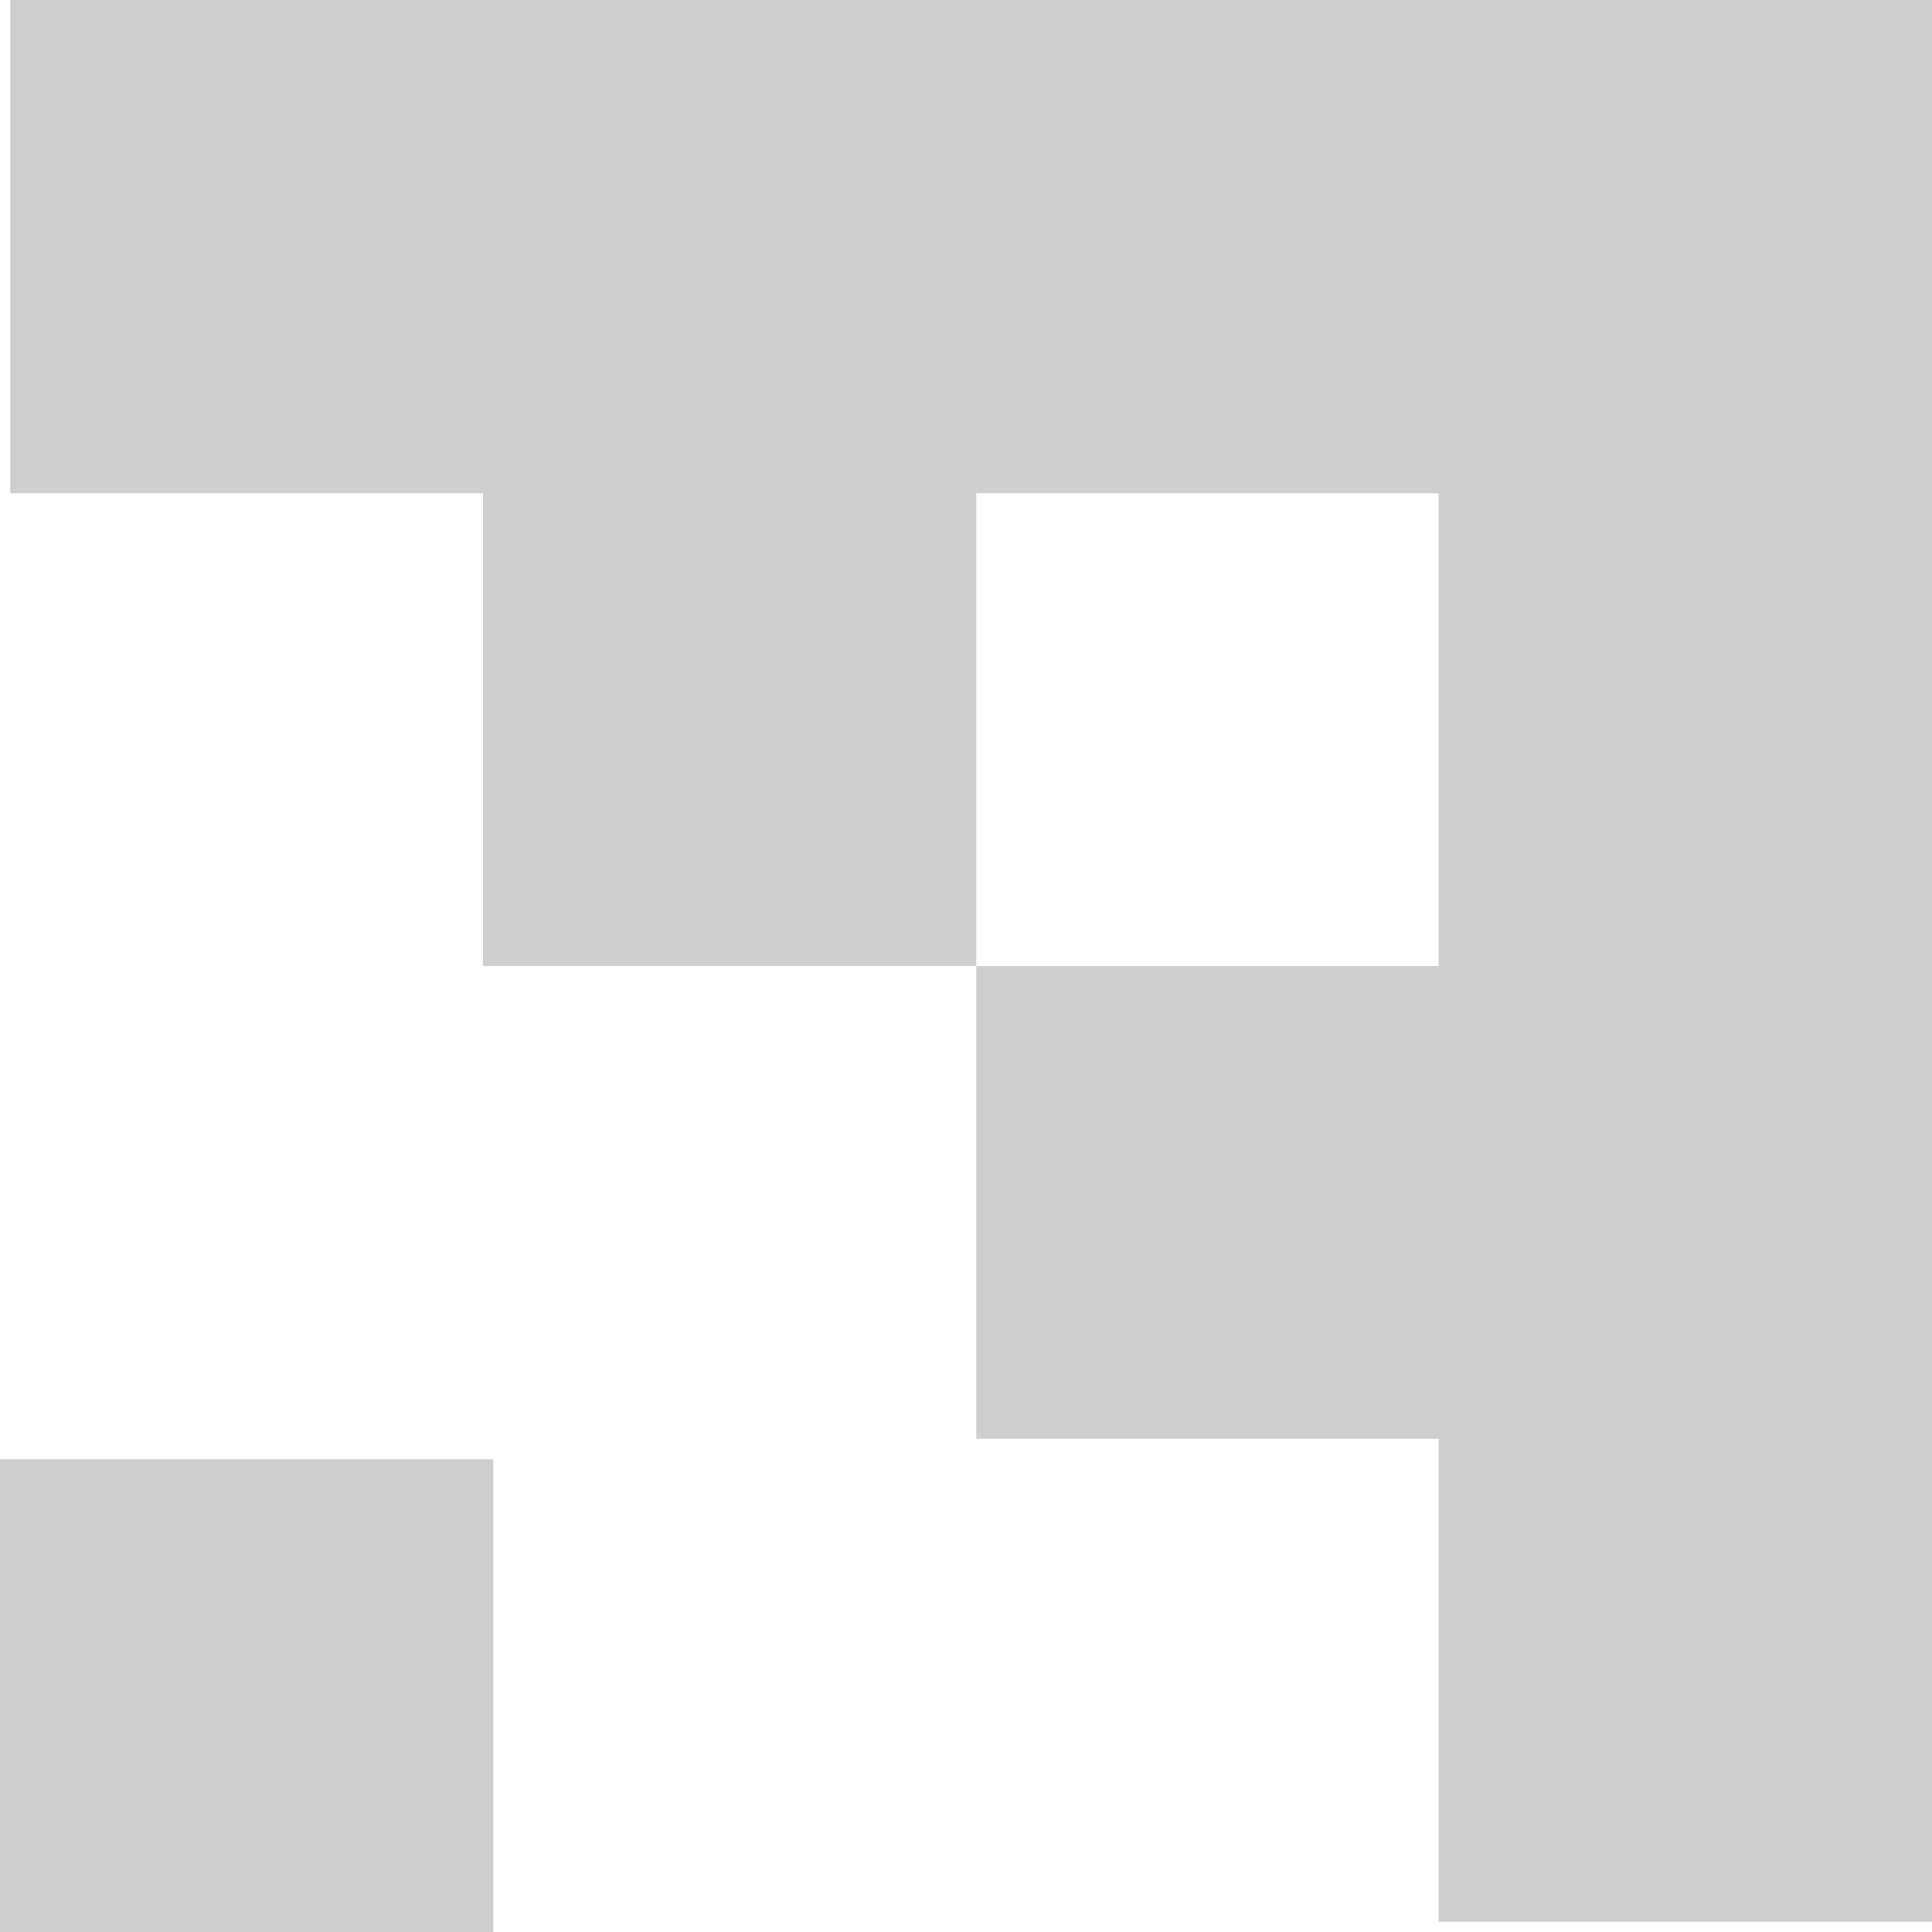 <svg xmlns="http://www.w3.org/2000/svg" width="188" height="188" viewBox="0 0 188 188">
  <defs>
    <style>
      .cls-1 {
        fill:#cecece
      }
    </style>
  </defs>
  <path id="Прямоугольник_1_копия_4" data-name="Прямоугольник 1 копия 4" class="cls-1" d="M140,187V140H95V94h45V48H95V94H47V48H1V0H188V187H140Zm-92,1H0V142H48v46Z"/>
</svg>
